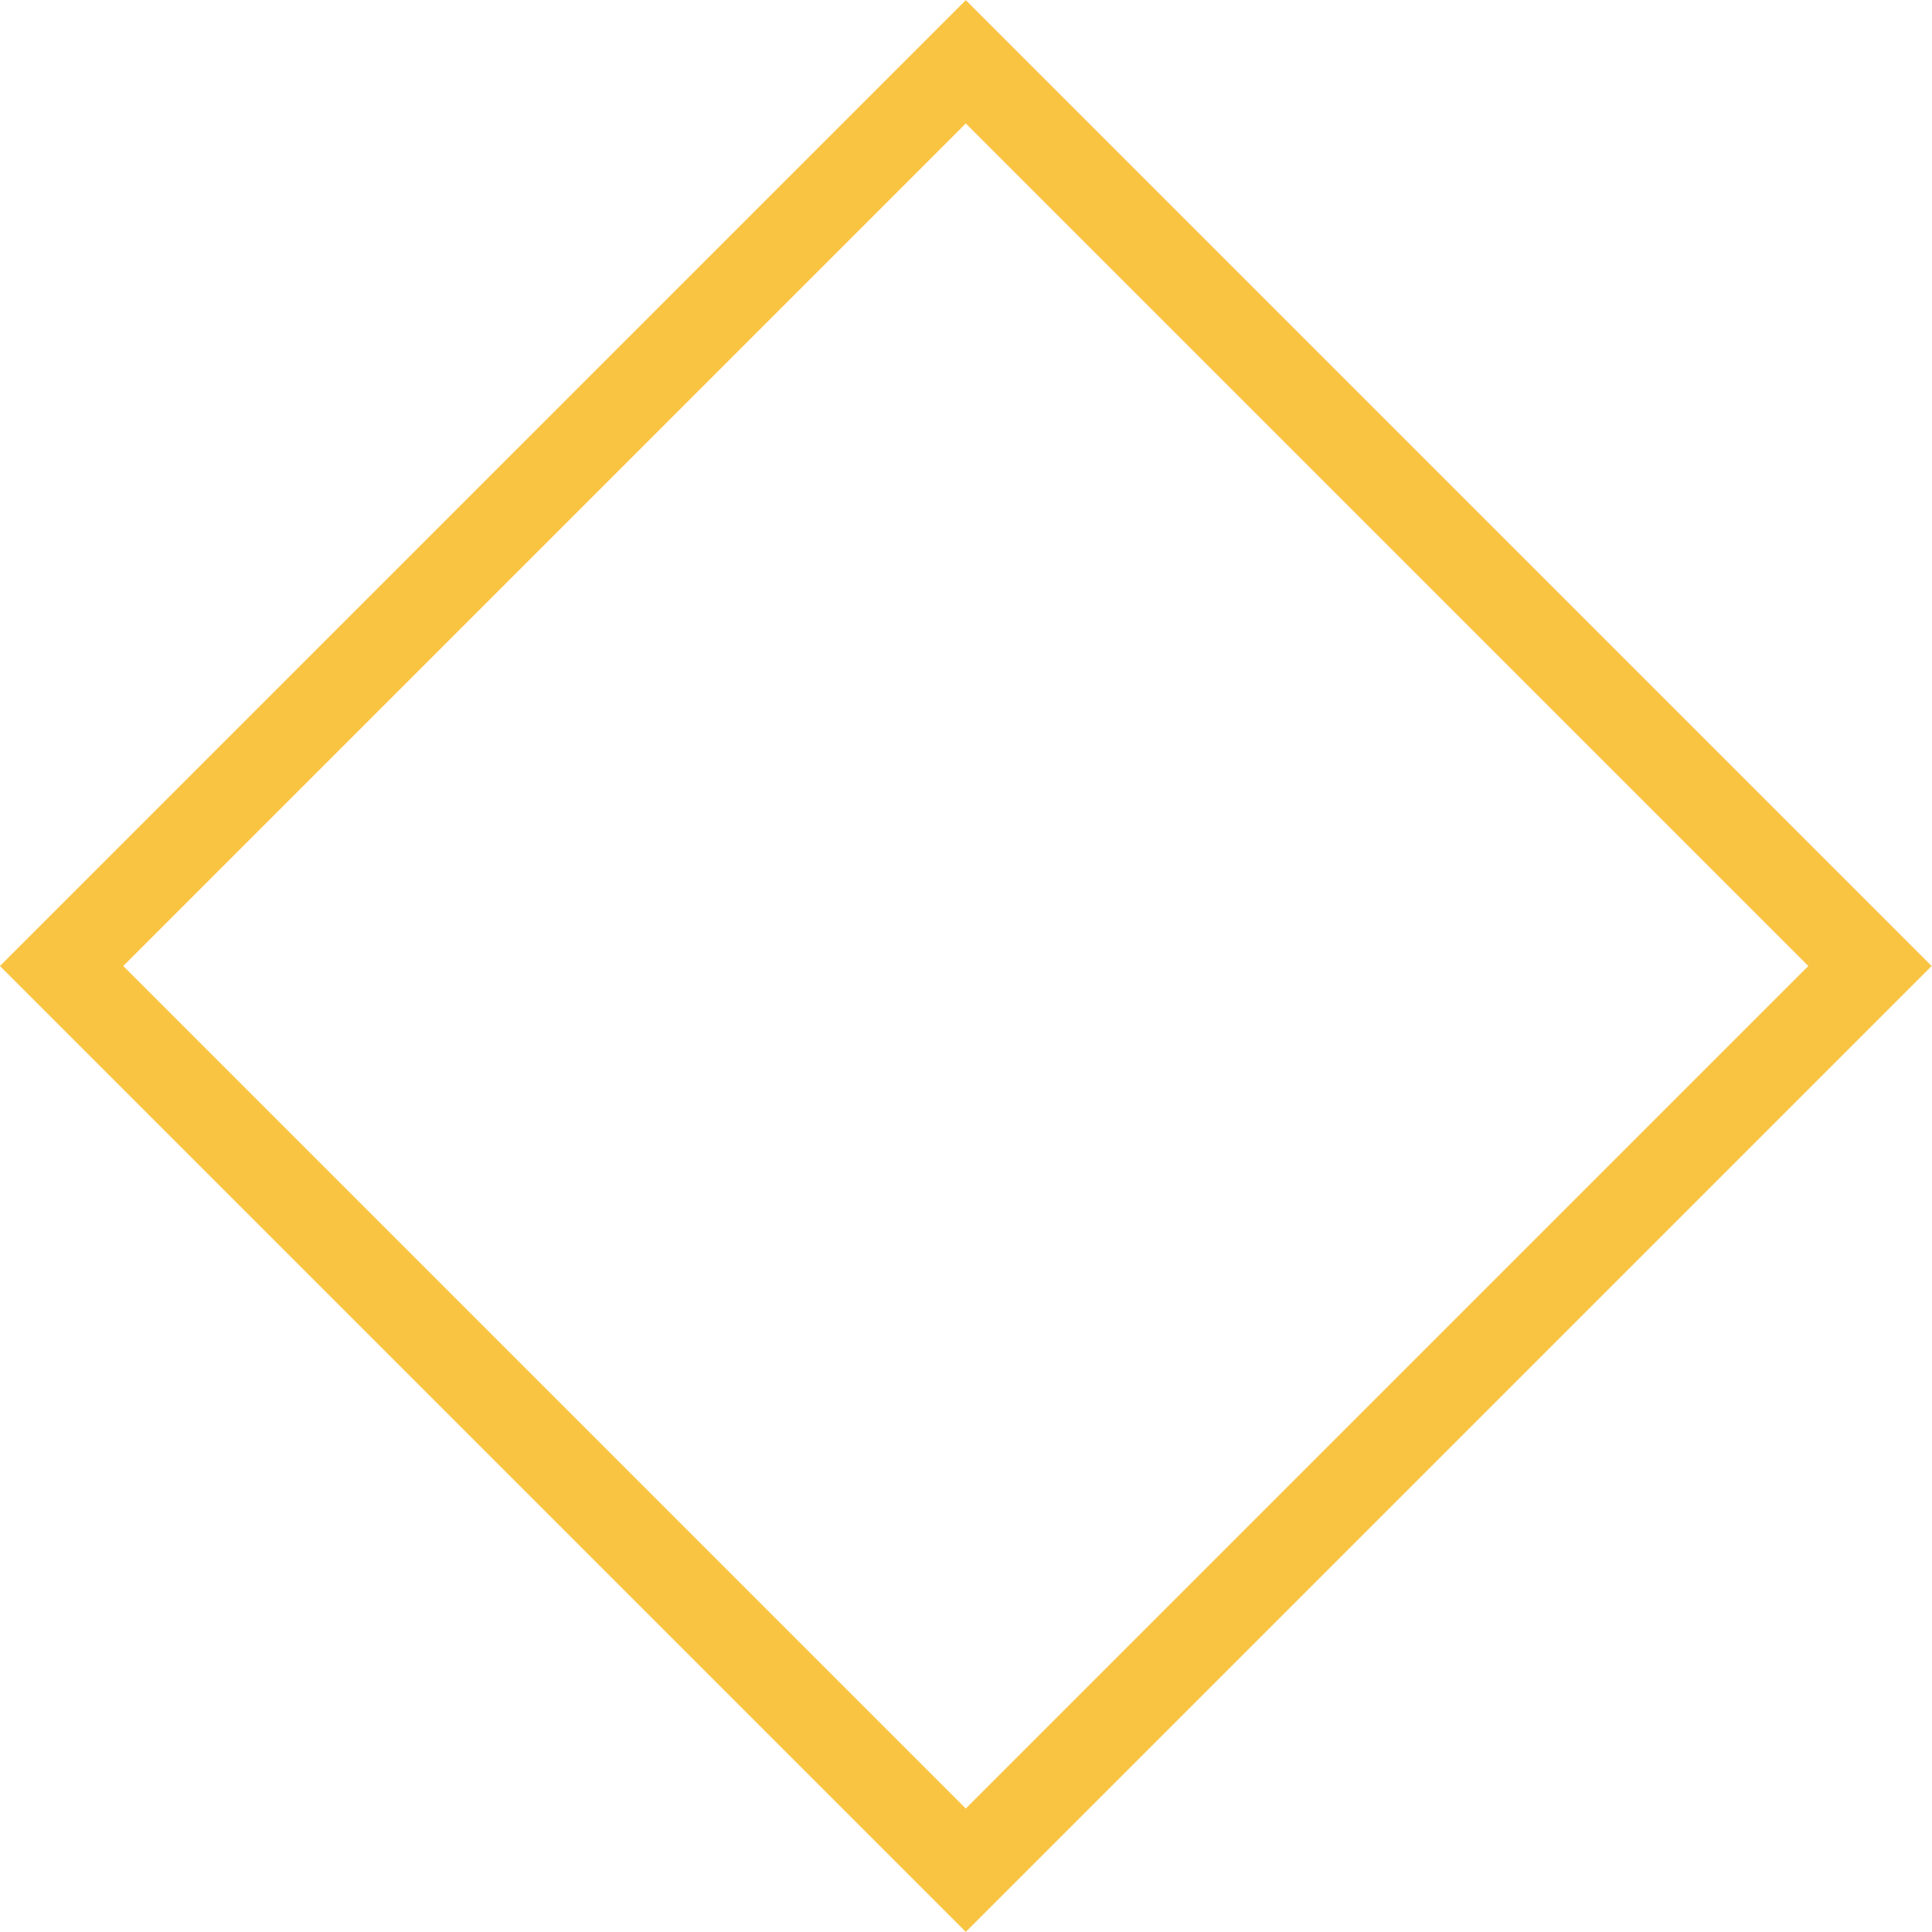 <?xml version="1.0" encoding="utf-8"?>
<!-- Generator: Adobe Illustrator 17.0.0, SVG Export Plug-In . SVG Version: 6.00 Build 0)  -->
<!DOCTYPE svg PUBLIC "-//W3C//DTD SVG 1.1//EN" "http://www.w3.org/Graphics/SVG/1.1/DTD/svg11.dtd">
<svg version="1.1" id="Layer_1" xmlns="http://www.w3.org/2000/svg" xmlns:xlink="http://www.w3.org/1999/xlink" x="0px" y="0px"
	 width="132.936px" height="132.936px" viewBox="0 0 132.936 132.936" enable-background="new 0 0 132.936 132.936"
	 xml:space="preserve">
<g>
	<defs>
		<rect id="SVGID_1_" width="132.936" height="132.936"/>
	</defs>
	<clipPath id="SVGID_2_">
		<use xlink:href="#SVGID_1_"  overflow="visible"/>
	</clipPath>
	
		<rect x="22.468" y="22.468" transform="matrix(0.707 -0.707 0.707 0.707 -27.532 66.468)" clip-path="url(#SVGID_2_)" fill="none" stroke="#fac443" stroke-width="6" stroke-miterlimit="10" width="88" height="88"/>
</g>
</svg>
